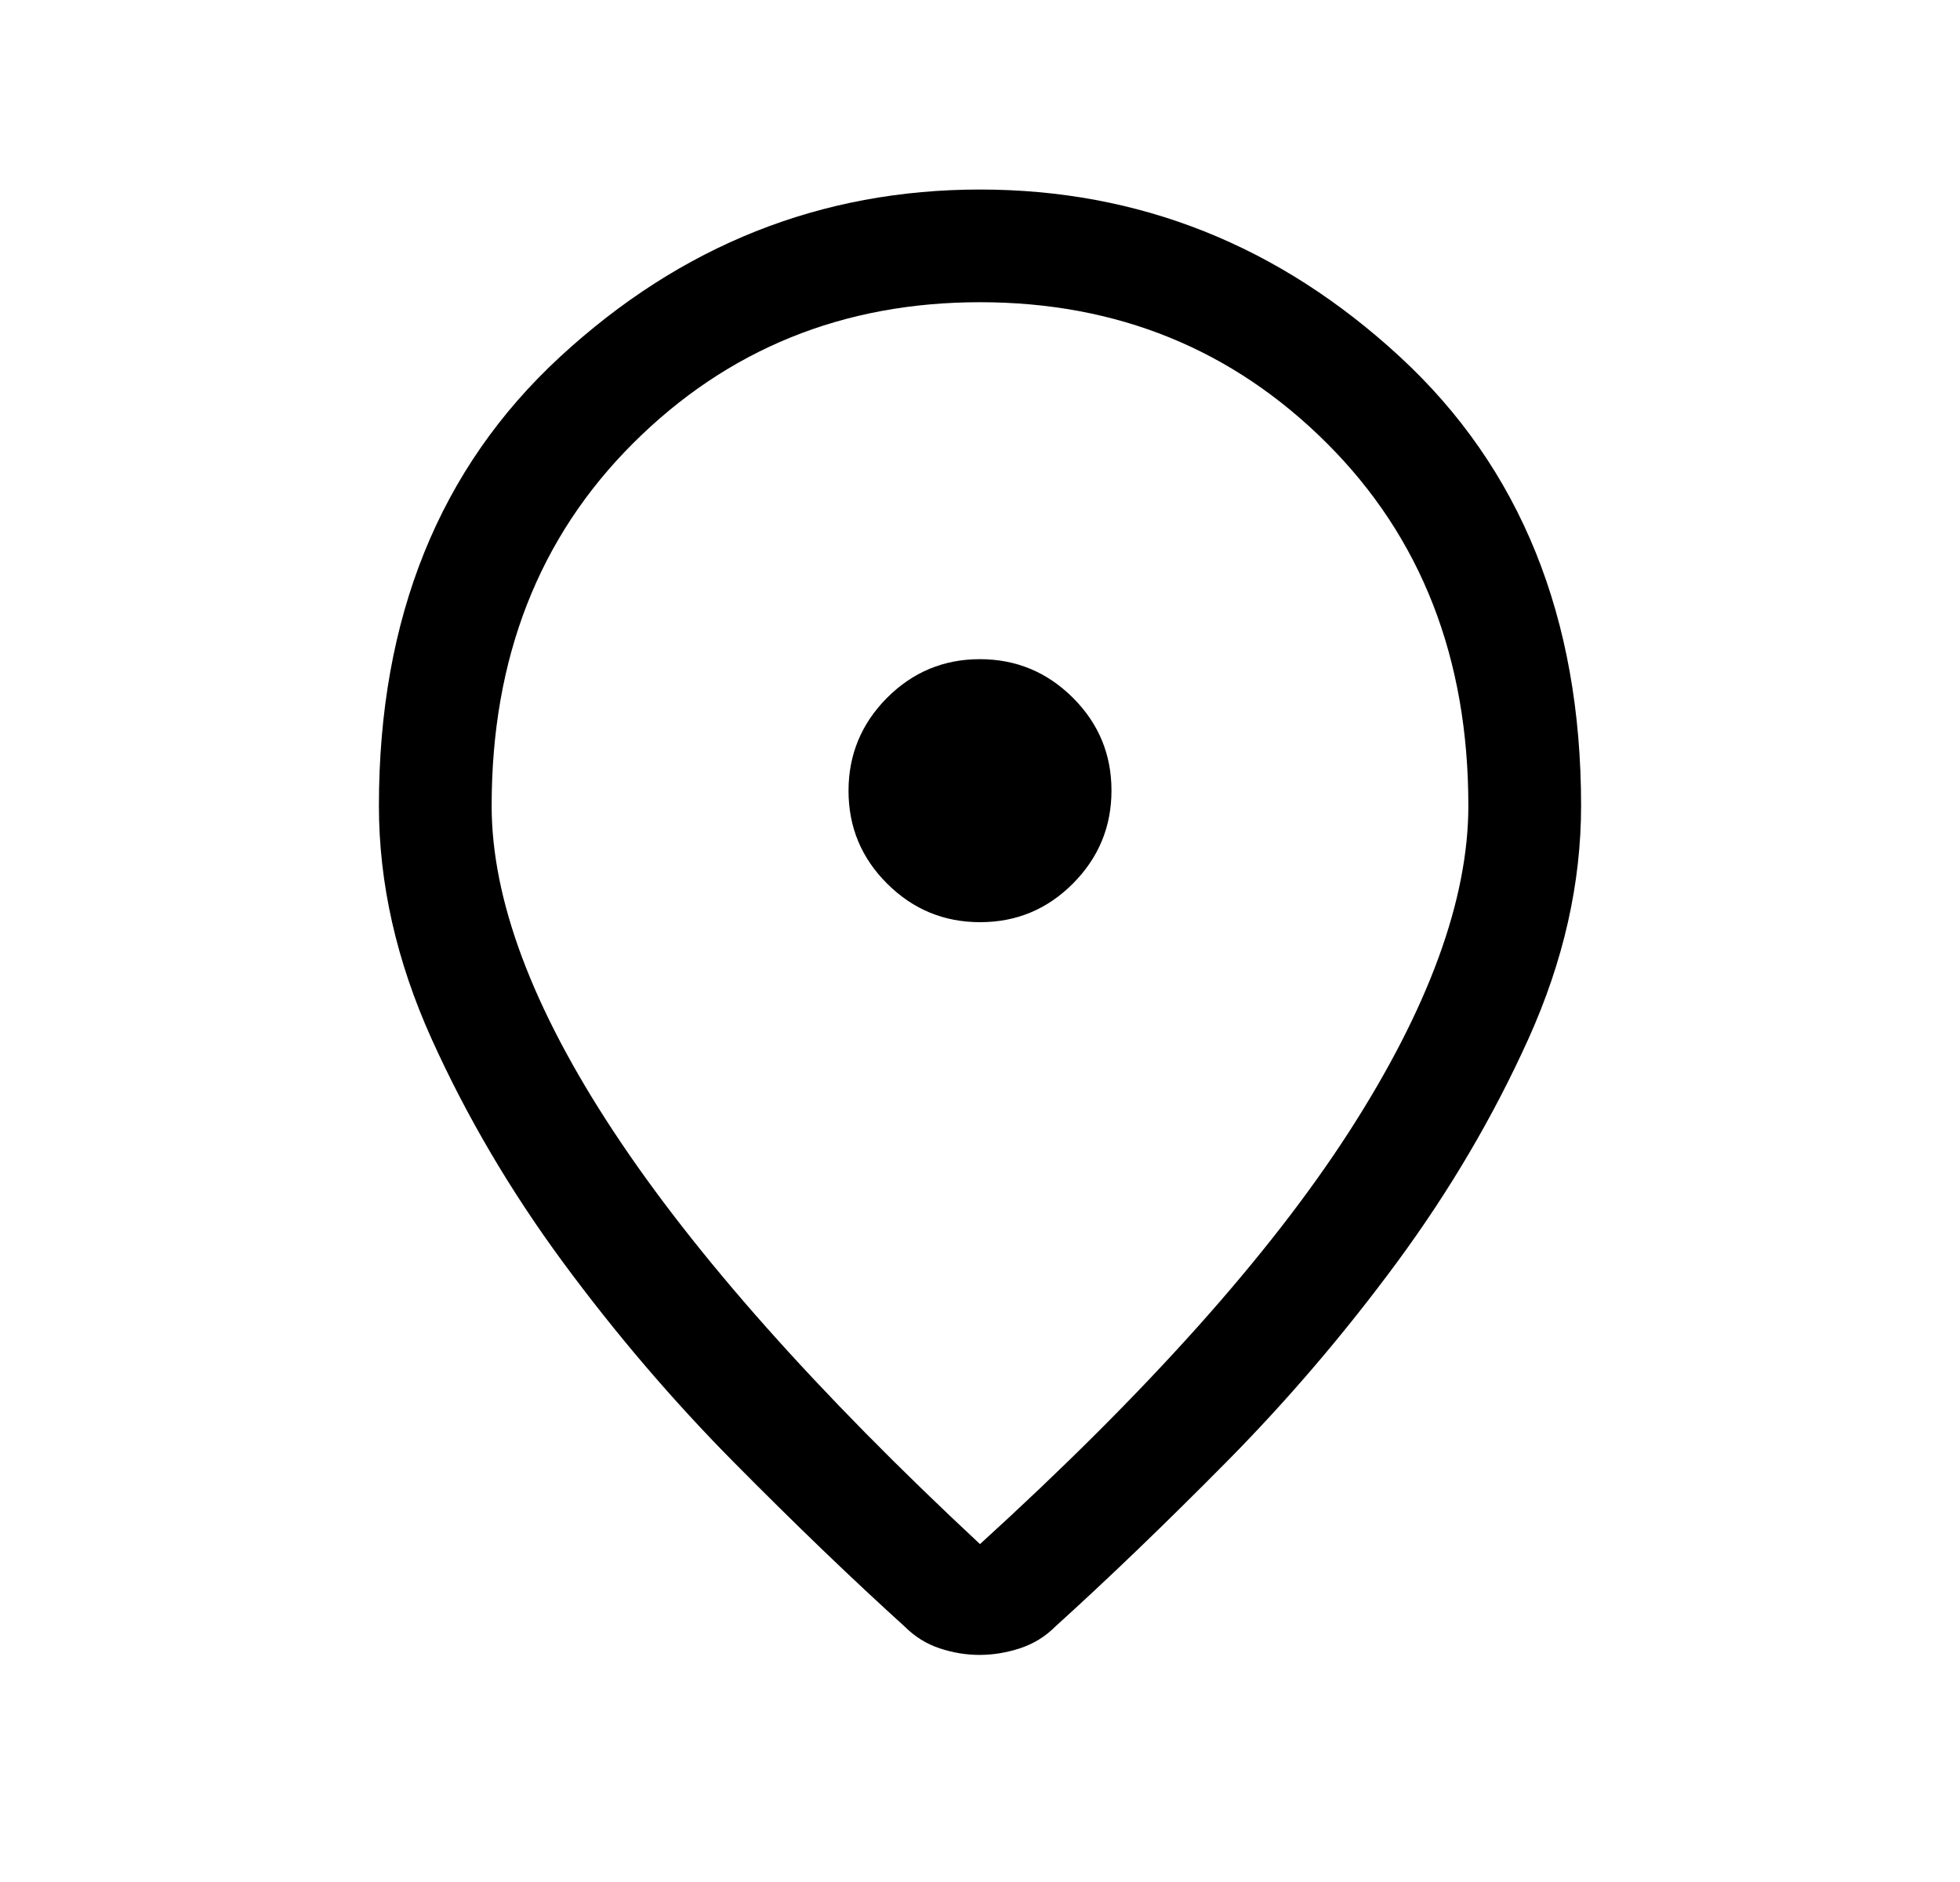 <svg width="25" height="24" viewBox="0 0 25 24" fill="none" xmlns="http://www.w3.org/2000/svg">
<g id="Location-On--Streamline-Rounded-Material-Symbols">
<path id="Vector" d="M12.5 19.691C14.624 17.758 16.194 16.005 17.208 14.432C18.222 12.858 18.729 11.473 18.729 10.275C18.729 8.393 18.128 6.853 16.925 5.653C15.723 4.454 14.248 3.854 12.5 3.854C10.752 3.854 9.277 4.454 8.075 5.653C6.872 6.853 6.271 8.393 6.271 10.275C6.271 11.473 6.79 12.858 7.828 14.432C8.866 16.005 10.424 17.758 12.5 19.691ZM12.494 21.104C12.322 21.104 12.153 21.076 11.985 21.02C11.817 20.964 11.669 20.872 11.542 20.745C10.871 20.138 10.144 19.439 9.361 18.648C8.579 17.858 7.852 17.007 7.181 16.097C6.51 15.186 5.951 14.236 5.504 13.246C5.057 12.255 4.833 11.265 4.833 10.275C4.833 7.879 5.604 5.97 7.145 4.549C8.687 3.127 10.472 2.417 12.5 2.417C14.528 2.417 16.313 3.127 17.855 4.549C19.396 5.97 20.167 7.879 20.167 10.275C20.167 11.265 19.943 12.255 19.496 13.246C19.049 14.236 18.49 15.186 17.819 16.097C17.148 17.007 16.421 17.858 15.639 18.648C14.856 19.439 14.129 20.138 13.458 20.745C13.331 20.872 13.181 20.964 13.009 21.02C12.837 21.076 12.666 21.104 12.494 21.104ZM12.502 11.76C12.964 11.76 13.358 11.596 13.686 11.267C14.013 10.938 14.177 10.543 14.177 10.081C14.177 9.619 14.013 9.225 13.684 8.897C13.355 8.57 12.96 8.406 12.498 8.406C12.036 8.406 11.642 8.571 11.314 8.899C10.987 9.228 10.823 9.624 10.823 10.085C10.823 10.547 10.987 10.942 11.316 11.269C11.645 11.597 12.04 11.76 12.502 11.76Z" fill="black"/>
</g>
</svg>
